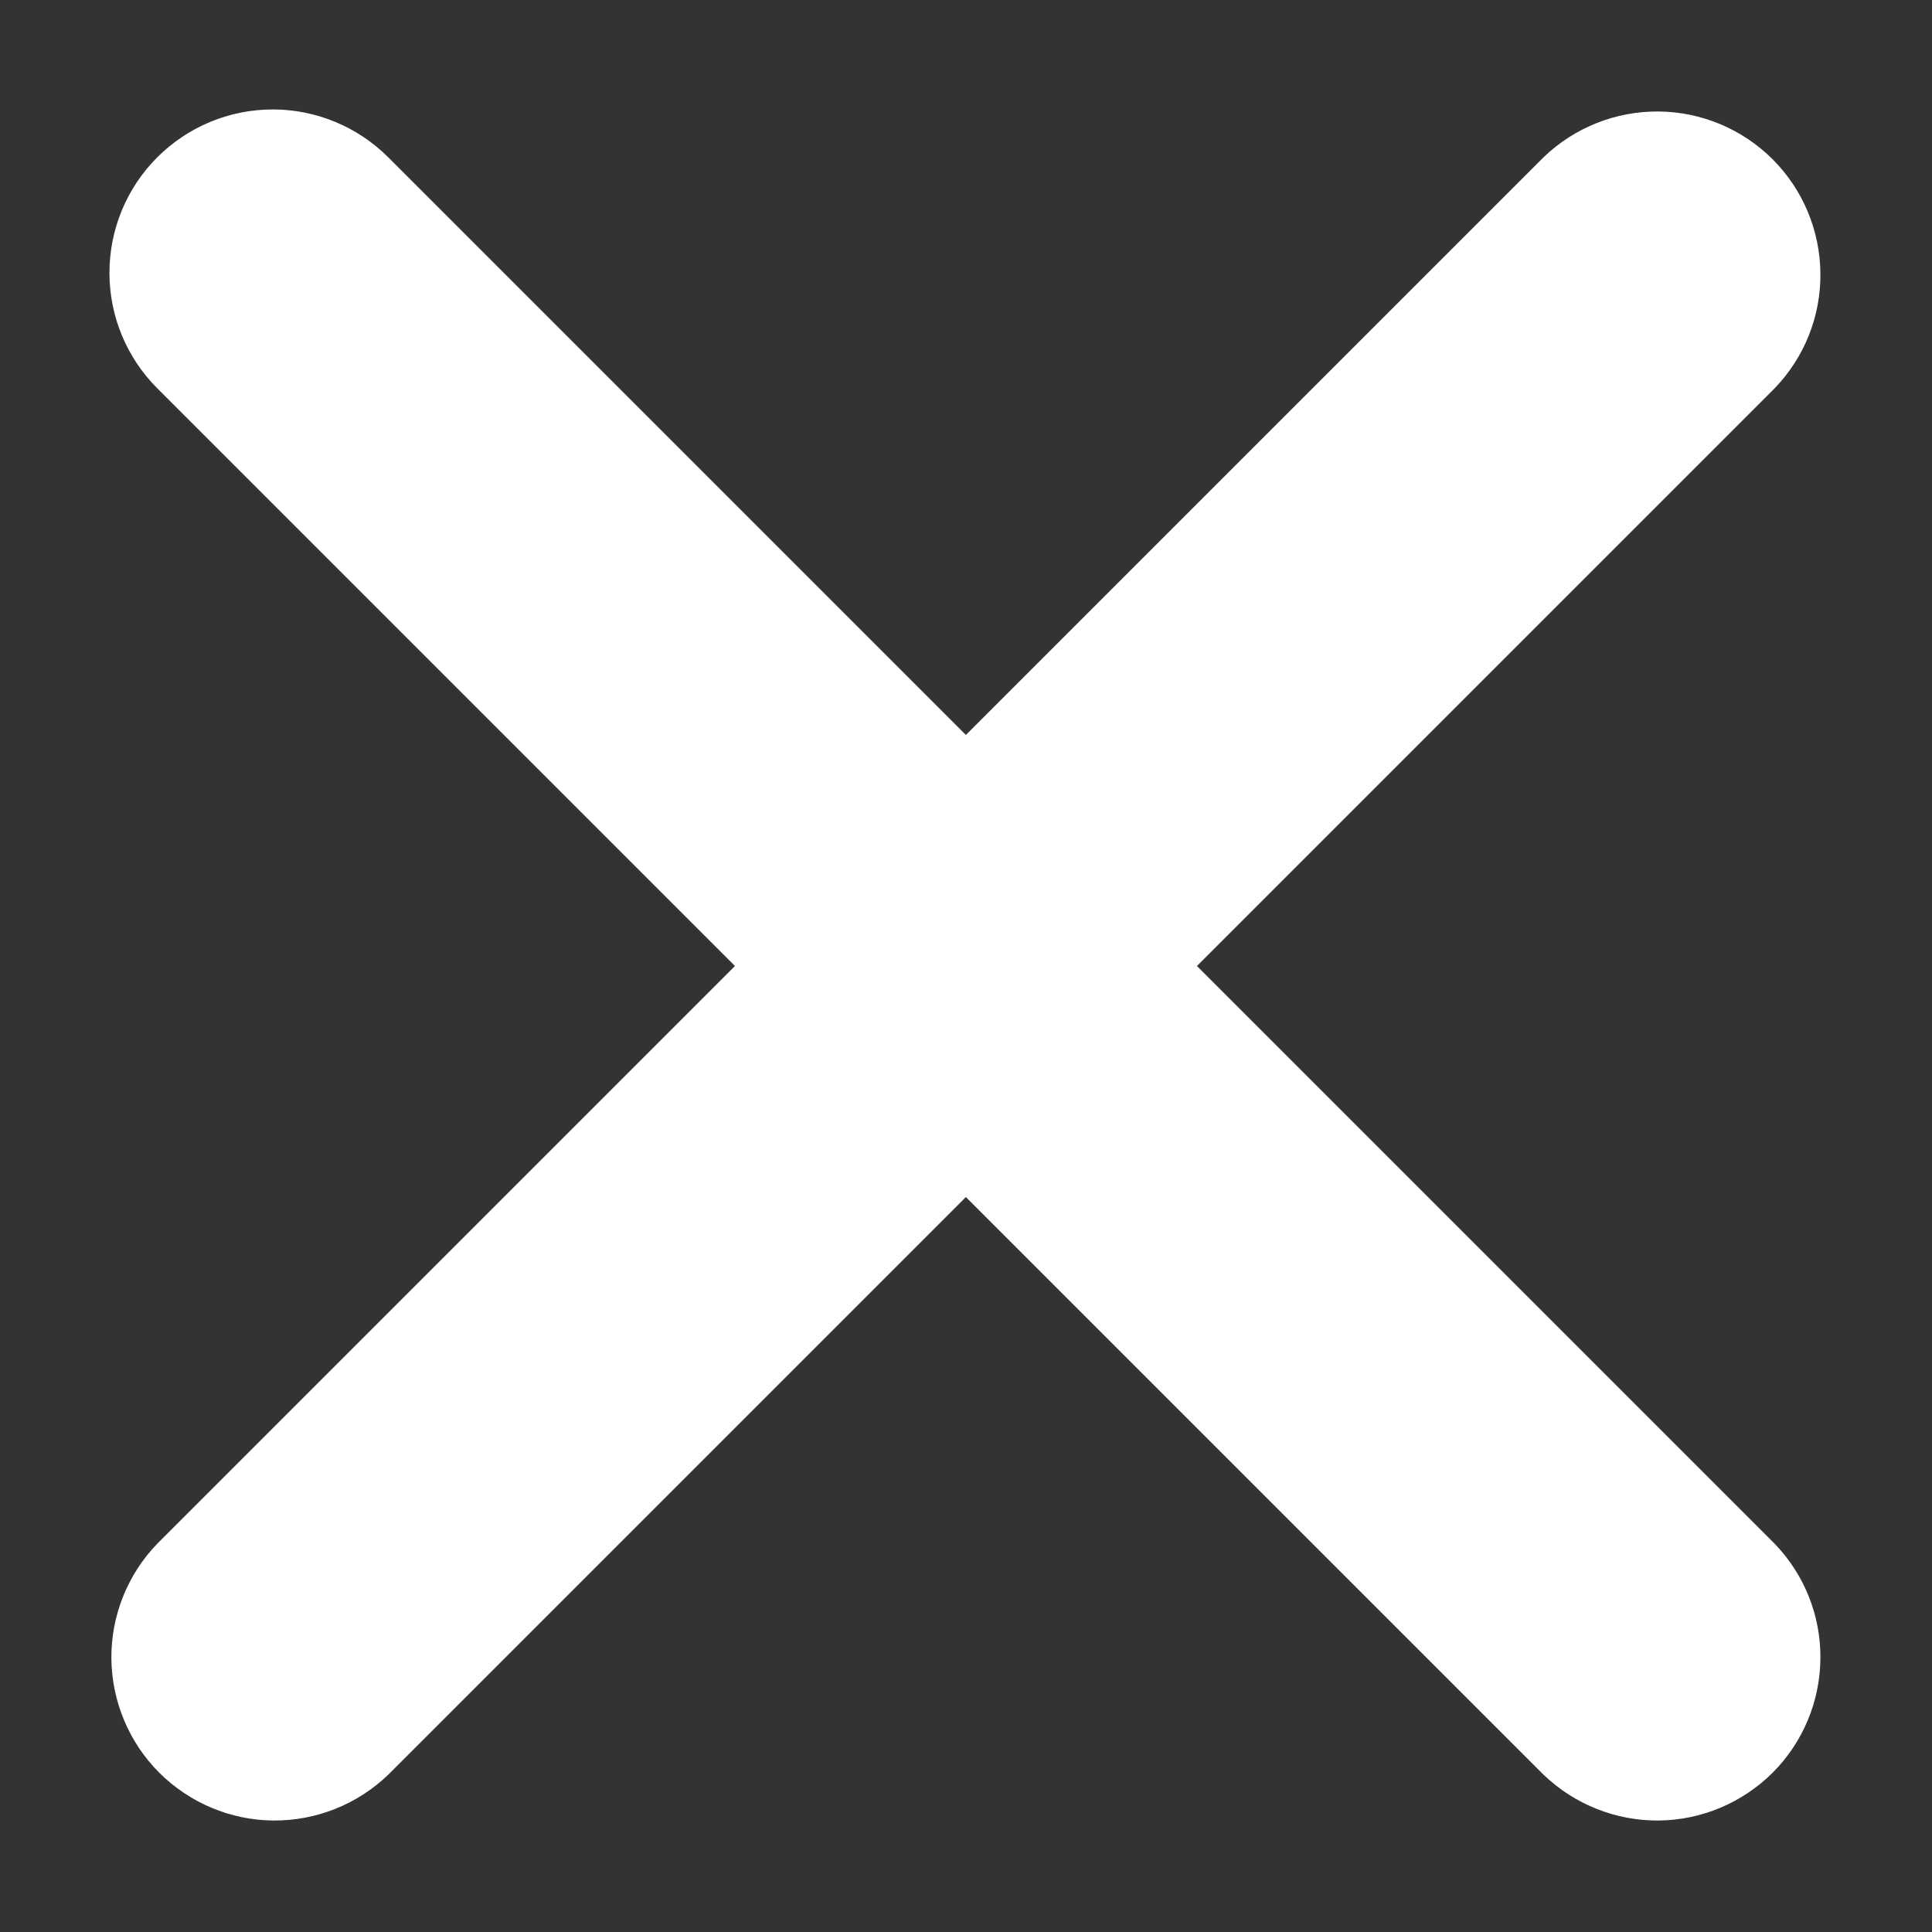 <svg width="17" height="17" viewBox="0 0 17 17" fill="none" xmlns="http://www.w3.org/2000/svg">
<rect x="0" y="0" width="17" height="17" fill="#333333" stroke="none"/>
<path d="M1.384 1.384C1.653 1.115 2.019 0.963 2.4 0.963C2.781 0.963 3.147 1.115 3.416 1.384L8.499 6.467L13.582 1.384C13.854 1.122 14.217 0.978 14.594 0.981C14.97 0.984 15.331 1.135 15.598 1.402C15.864 1.668 16.015 2.029 16.018 2.406C16.022 2.783 15.877 3.146 15.615 3.417L10.532 8.5L15.615 13.583C15.877 13.854 16.022 14.217 16.018 14.594C16.015 14.971 15.864 15.332 15.598 15.598C15.331 15.864 14.97 16.016 14.594 16.019C14.217 16.022 13.854 15.877 13.582 15.616L8.499 10.533L3.416 15.616C3.145 15.877 2.782 16.022 2.405 16.019C2.028 16.016 1.668 15.864 1.401 15.598C1.135 15.332 0.984 14.971 0.98 14.594C0.977 14.217 1.122 13.854 1.384 13.583L6.467 8.5L1.384 3.417C1.114 3.147 0.963 2.782 0.963 2.401C0.963 2.019 1.114 1.654 1.384 1.384Z" fill="white"/>
</svg>
